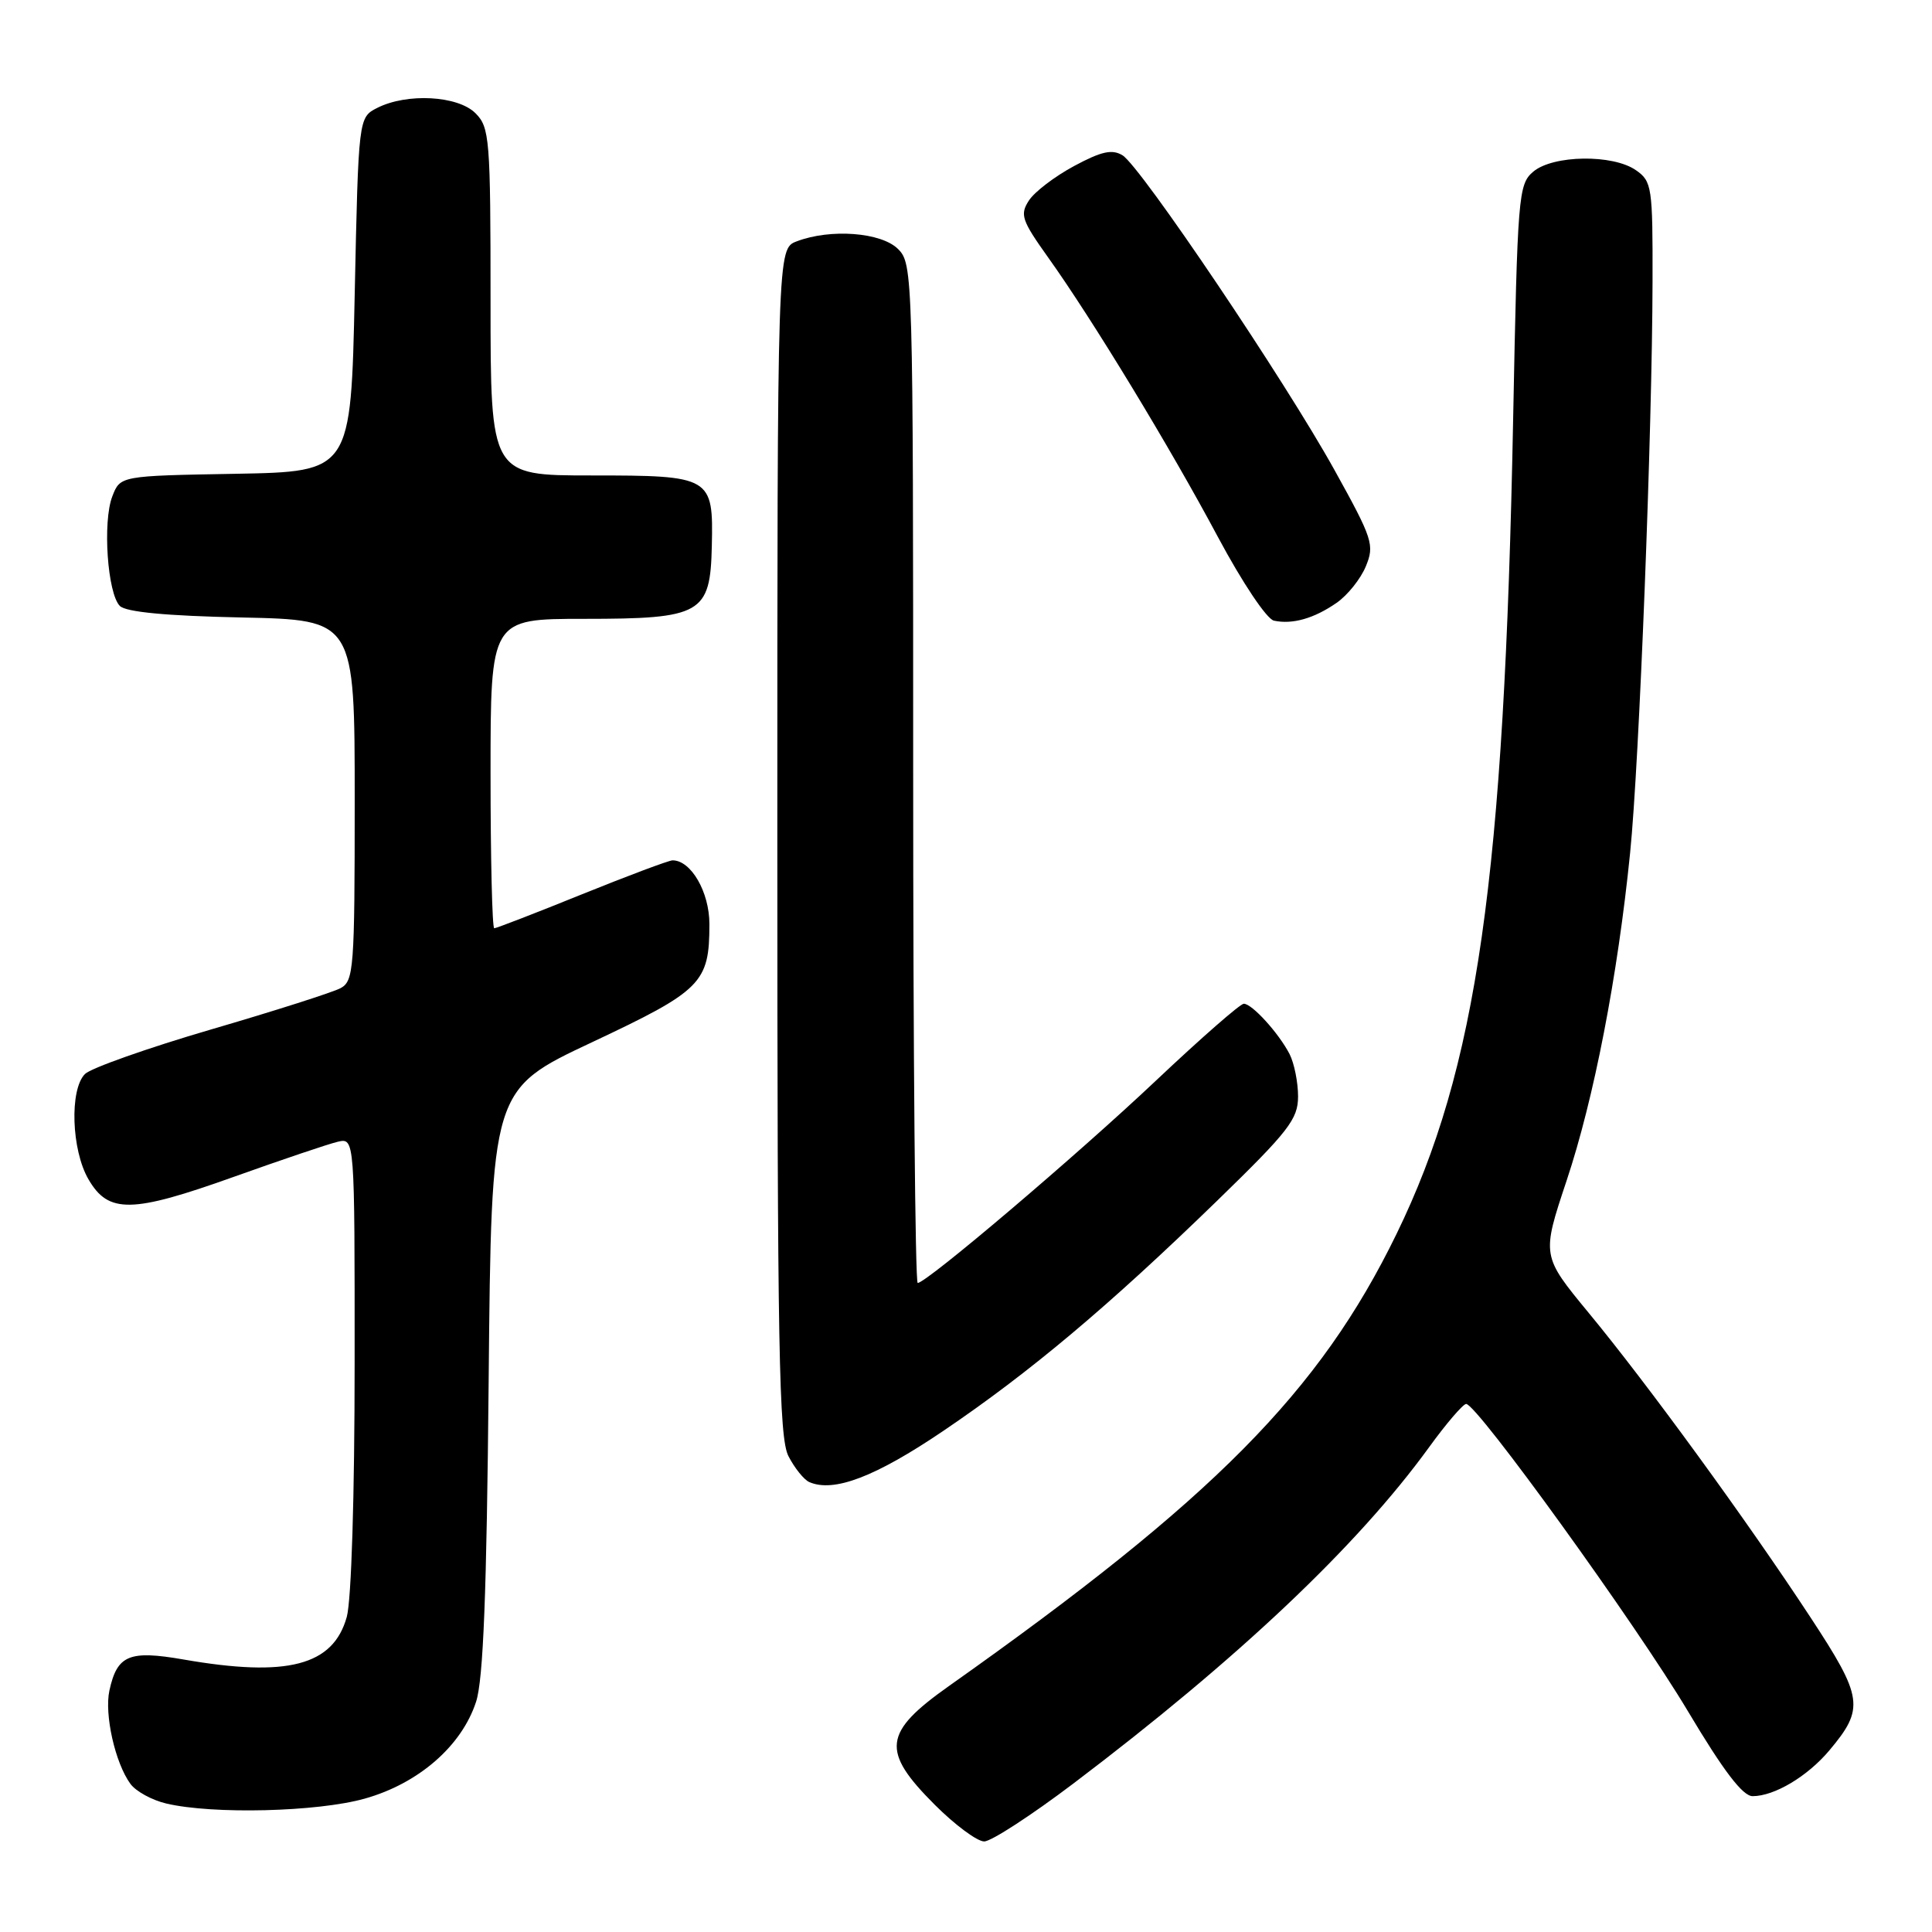 <?xml version="1.0" encoding="UTF-8" standalone="no"?>
<!DOCTYPE svg PUBLIC "-//W3C//DTD SVG 1.1//EN" "http://www.w3.org/Graphics/SVG/1.1/DTD/svg11.dtd" >
<svg xmlns="http://www.w3.org/2000/svg" xmlns:xlink="http://www.w3.org/1999/xlink" version="1.1" viewBox="0 0 256 256">
 <g >
 <path fill="currentColor"
d=" M 142.25 236.31 C 164.10 219.77 179.84 204.88 189.35 191.78 C 191.63 188.63 193.85 186.05 194.27 186.03 C 195.67 185.98 216.82 215.28 223.66 226.75 C 228.38 234.67 230.92 238.00 232.23 238.00 C 235.11 238.00 239.49 235.39 242.38 231.96 C 247.09 226.36 246.89 224.95 239.86 214.25 C 231.49 201.50 218.28 183.36 210.50 173.95 C 204.27 166.39 204.27 166.39 207.58 156.45 C 211.21 145.58 214.35 129.38 216.00 113.00 C 217.21 101.09 218.93 57.11 218.97 37.31 C 219.00 24.79 218.89 24.03 216.78 22.56 C 213.72 20.41 205.78 20.53 203.16 22.75 C 201.19 24.43 201.08 25.82 200.50 55.50 C 199.32 116.48 195.73 141.58 185.05 163.50 C 174.86 184.43 160.84 198.59 125.75 223.40 C 117.01 229.58 116.72 232.00 123.86 239.14 C 126.53 241.81 129.48 244.00 130.41 244.00 C 131.34 244.00 136.66 240.54 142.25 236.31 Z  M 48.32 238.33 C 55.45 236.33 61.17 231.36 63.08 225.50 C 64.04 222.58 64.49 211.11 64.75 182.94 C 65.11 144.37 65.11 144.37 78.43 138.11 C 93.00 131.25 94.00 130.25 94.00 122.45 C 94.00 118.20 91.57 114.00 89.12 114.00 C 88.63 114.00 83.23 116.03 77.11 118.50 C 70.99 120.98 65.76 123.00 65.49 123.00 C 65.22 123.00 65.00 113.78 65.00 102.50 C 65.00 82.00 65.00 82.00 77.39 82.00 C 92.98 82.00 94.12 81.35 94.32 72.35 C 94.53 63.16 94.26 63.00 78.38 63.00 C 65.00 63.00 65.00 63.00 65.00 40.00 C 65.00 18.33 64.88 16.88 63.00 15.00 C 60.67 12.67 53.94 12.30 50.00 14.29 C 47.50 15.56 47.50 15.56 47.00 39.03 C 46.50 62.50 46.50 62.50 31.22 62.78 C 15.93 63.05 15.93 63.05 14.88 65.78 C 13.58 69.14 14.24 78.64 15.88 80.29 C 16.69 81.10 22.04 81.61 32.05 81.82 C 47.00 82.14 47.00 82.14 47.00 106.04 C 47.00 128.41 46.88 129.99 45.12 130.94 C 44.08 131.49 36.36 133.96 27.96 136.41 C 19.56 138.87 12.04 141.53 11.26 142.31 C 9.20 144.37 9.46 152.38 11.72 156.26 C 14.37 160.83 17.44 160.78 31.00 155.93 C 37.33 153.67 43.51 151.58 44.75 151.29 C 47.00 150.77 47.00 150.77 46.99 180.63 C 46.99 198.24 46.56 212.04 45.95 214.25 C 44.15 220.71 38.09 222.29 24.31 219.89 C 17.11 218.64 15.53 219.30 14.50 223.99 C 13.81 227.15 15.25 233.59 17.28 236.37 C 18.00 237.36 20.15 238.54 22.05 238.98 C 28.22 240.43 42.05 240.09 48.32 238.33 Z  M 124.98 189.61 C 136.48 181.83 146.92 173.05 161.25 159.13 C 170.77 149.88 172.00 148.29 172.00 145.28 C 172.00 143.40 171.49 140.89 170.88 139.68 C 169.44 136.89 165.90 133.00 164.81 133.00 C 164.34 133.00 159.13 137.56 153.23 143.13 C 142.71 153.07 122.77 170.00 121.60 170.00 C 121.27 170.00 121.00 139.62 121.00 102.50 C 121.00 36.33 120.96 34.96 119.00 33.00 C 116.78 30.78 110.05 30.27 105.57 31.98 C 103.00 32.95 103.00 32.95 103.00 111.52 C 103.00 178.92 103.21 190.51 104.48 192.96 C 105.29 194.53 106.53 196.07 107.23 196.38 C 110.47 197.80 115.98 195.70 124.98 189.61 Z  M 177.12 79.87 C 178.56 78.87 180.30 76.70 180.98 75.04 C 182.15 72.22 181.89 71.41 176.86 62.34 C 170.31 50.50 151.16 22.07 148.74 20.58 C 147.36 19.74 145.95 20.05 142.32 22.00 C 139.76 23.38 137.06 25.43 136.33 26.58 C 135.12 28.44 135.39 29.21 138.86 34.08 C 144.73 42.29 155.02 59.23 161.40 71.19 C 164.64 77.24 167.85 82.03 168.80 82.24 C 171.26 82.77 174.13 81.95 177.12 79.87 Z "/>
</g>
</svg>